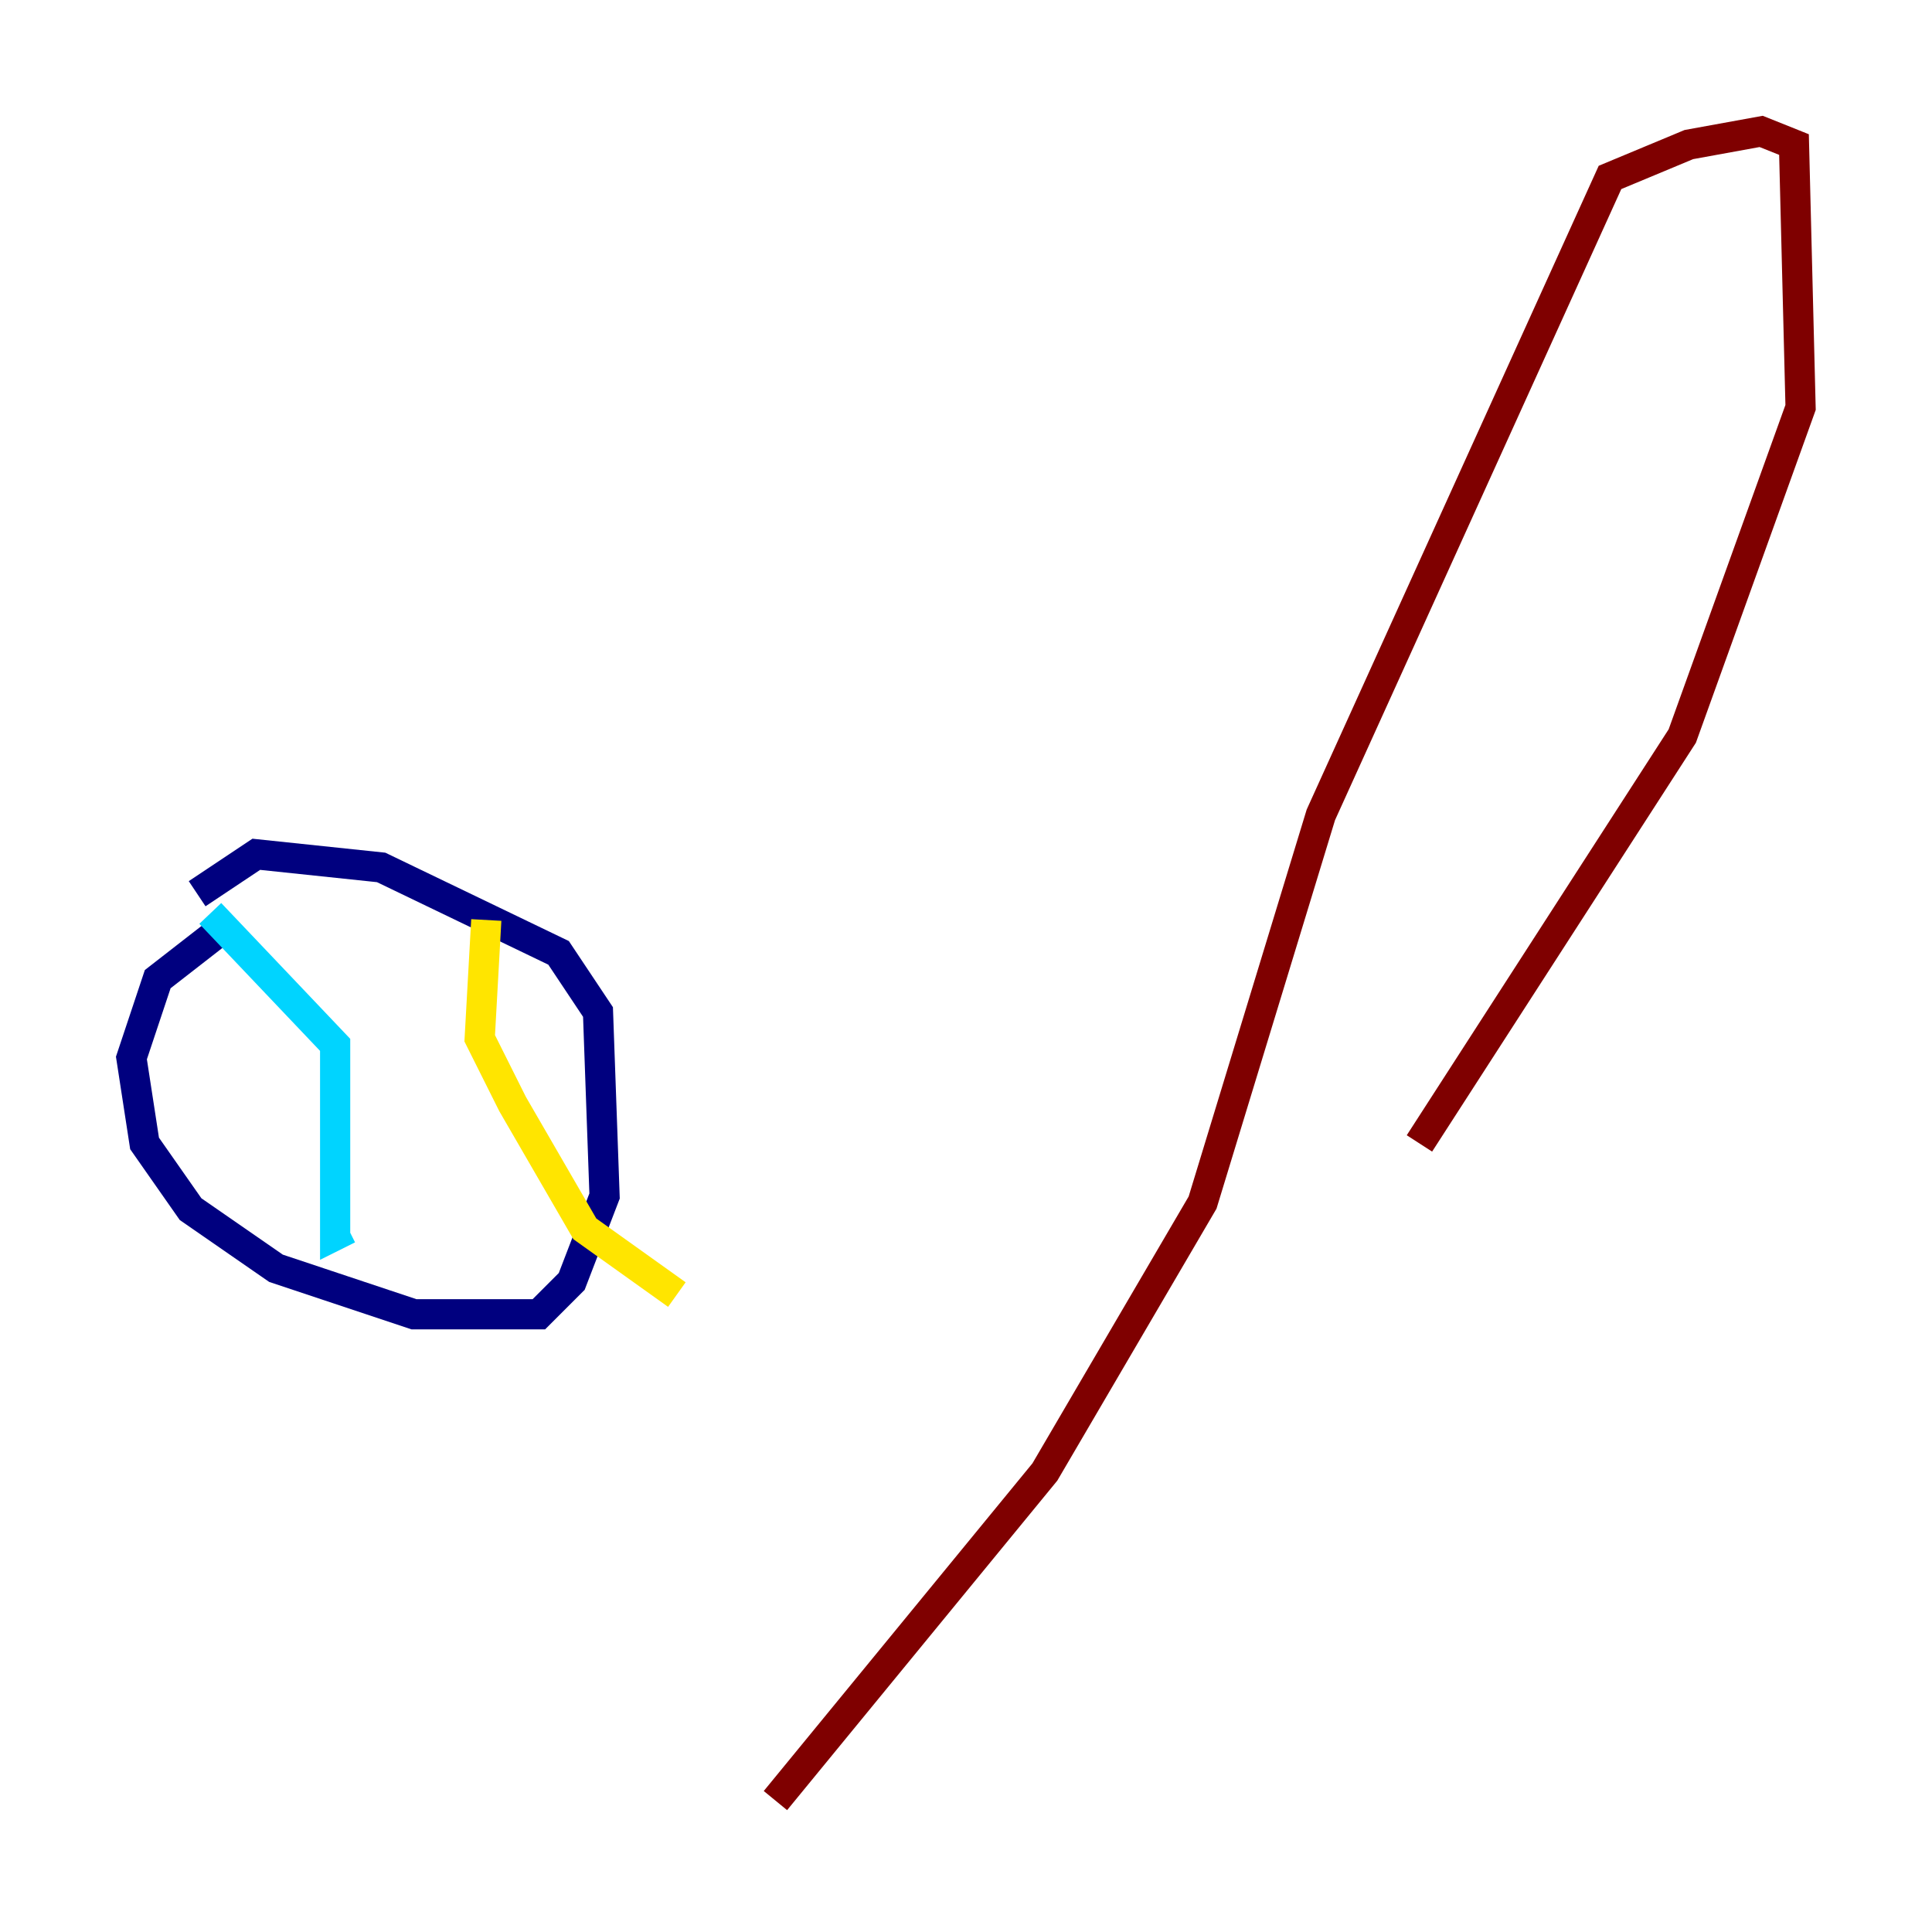 <?xml version="1.0" encoding="utf-8" ?>
<svg baseProfile="tiny" height="128" version="1.2" viewBox="0,0,128,128" width="128" xmlns="http://www.w3.org/2000/svg" xmlns:ev="http://www.w3.org/2001/xml-events" xmlns:xlink="http://www.w3.org/1999/xlink"><defs /><polyline fill="none" points="14.367,61.823 10.449,64.871 8.707,70.095 9.578,75.755 12.626,80.109 18.286,84.027 27.429,87.075 35.701,87.075 37.878,84.898 40.054,79.238 39.619,67.048 37.007,63.129 25.252,57.469 16.98,56.599 13.061,59.211" stroke="#00007f" stroke-width="2" /><polyline fill="none" points="13.932,60.517 22.204,69.225 22.204,81.85 23.075,81.415" stroke="#00d4ff" stroke-width="2" /><polyline fill="none" points="32.218,60.952 31.782,68.789 33.959,73.143 38.748,81.415 44.843,85.769" stroke="#ffe500" stroke-width="2" /><polyline fill="none" points="51.374,119.293 69.225,97.524 79.674,79.674 87.51,53.986 106.667,11.755 111.891,9.578 116.68,8.707 118.857,9.578 119.293,26.993 111.456,48.762 94.041,75.755" stroke="#7f0000" stroke-width="2" /></svg>